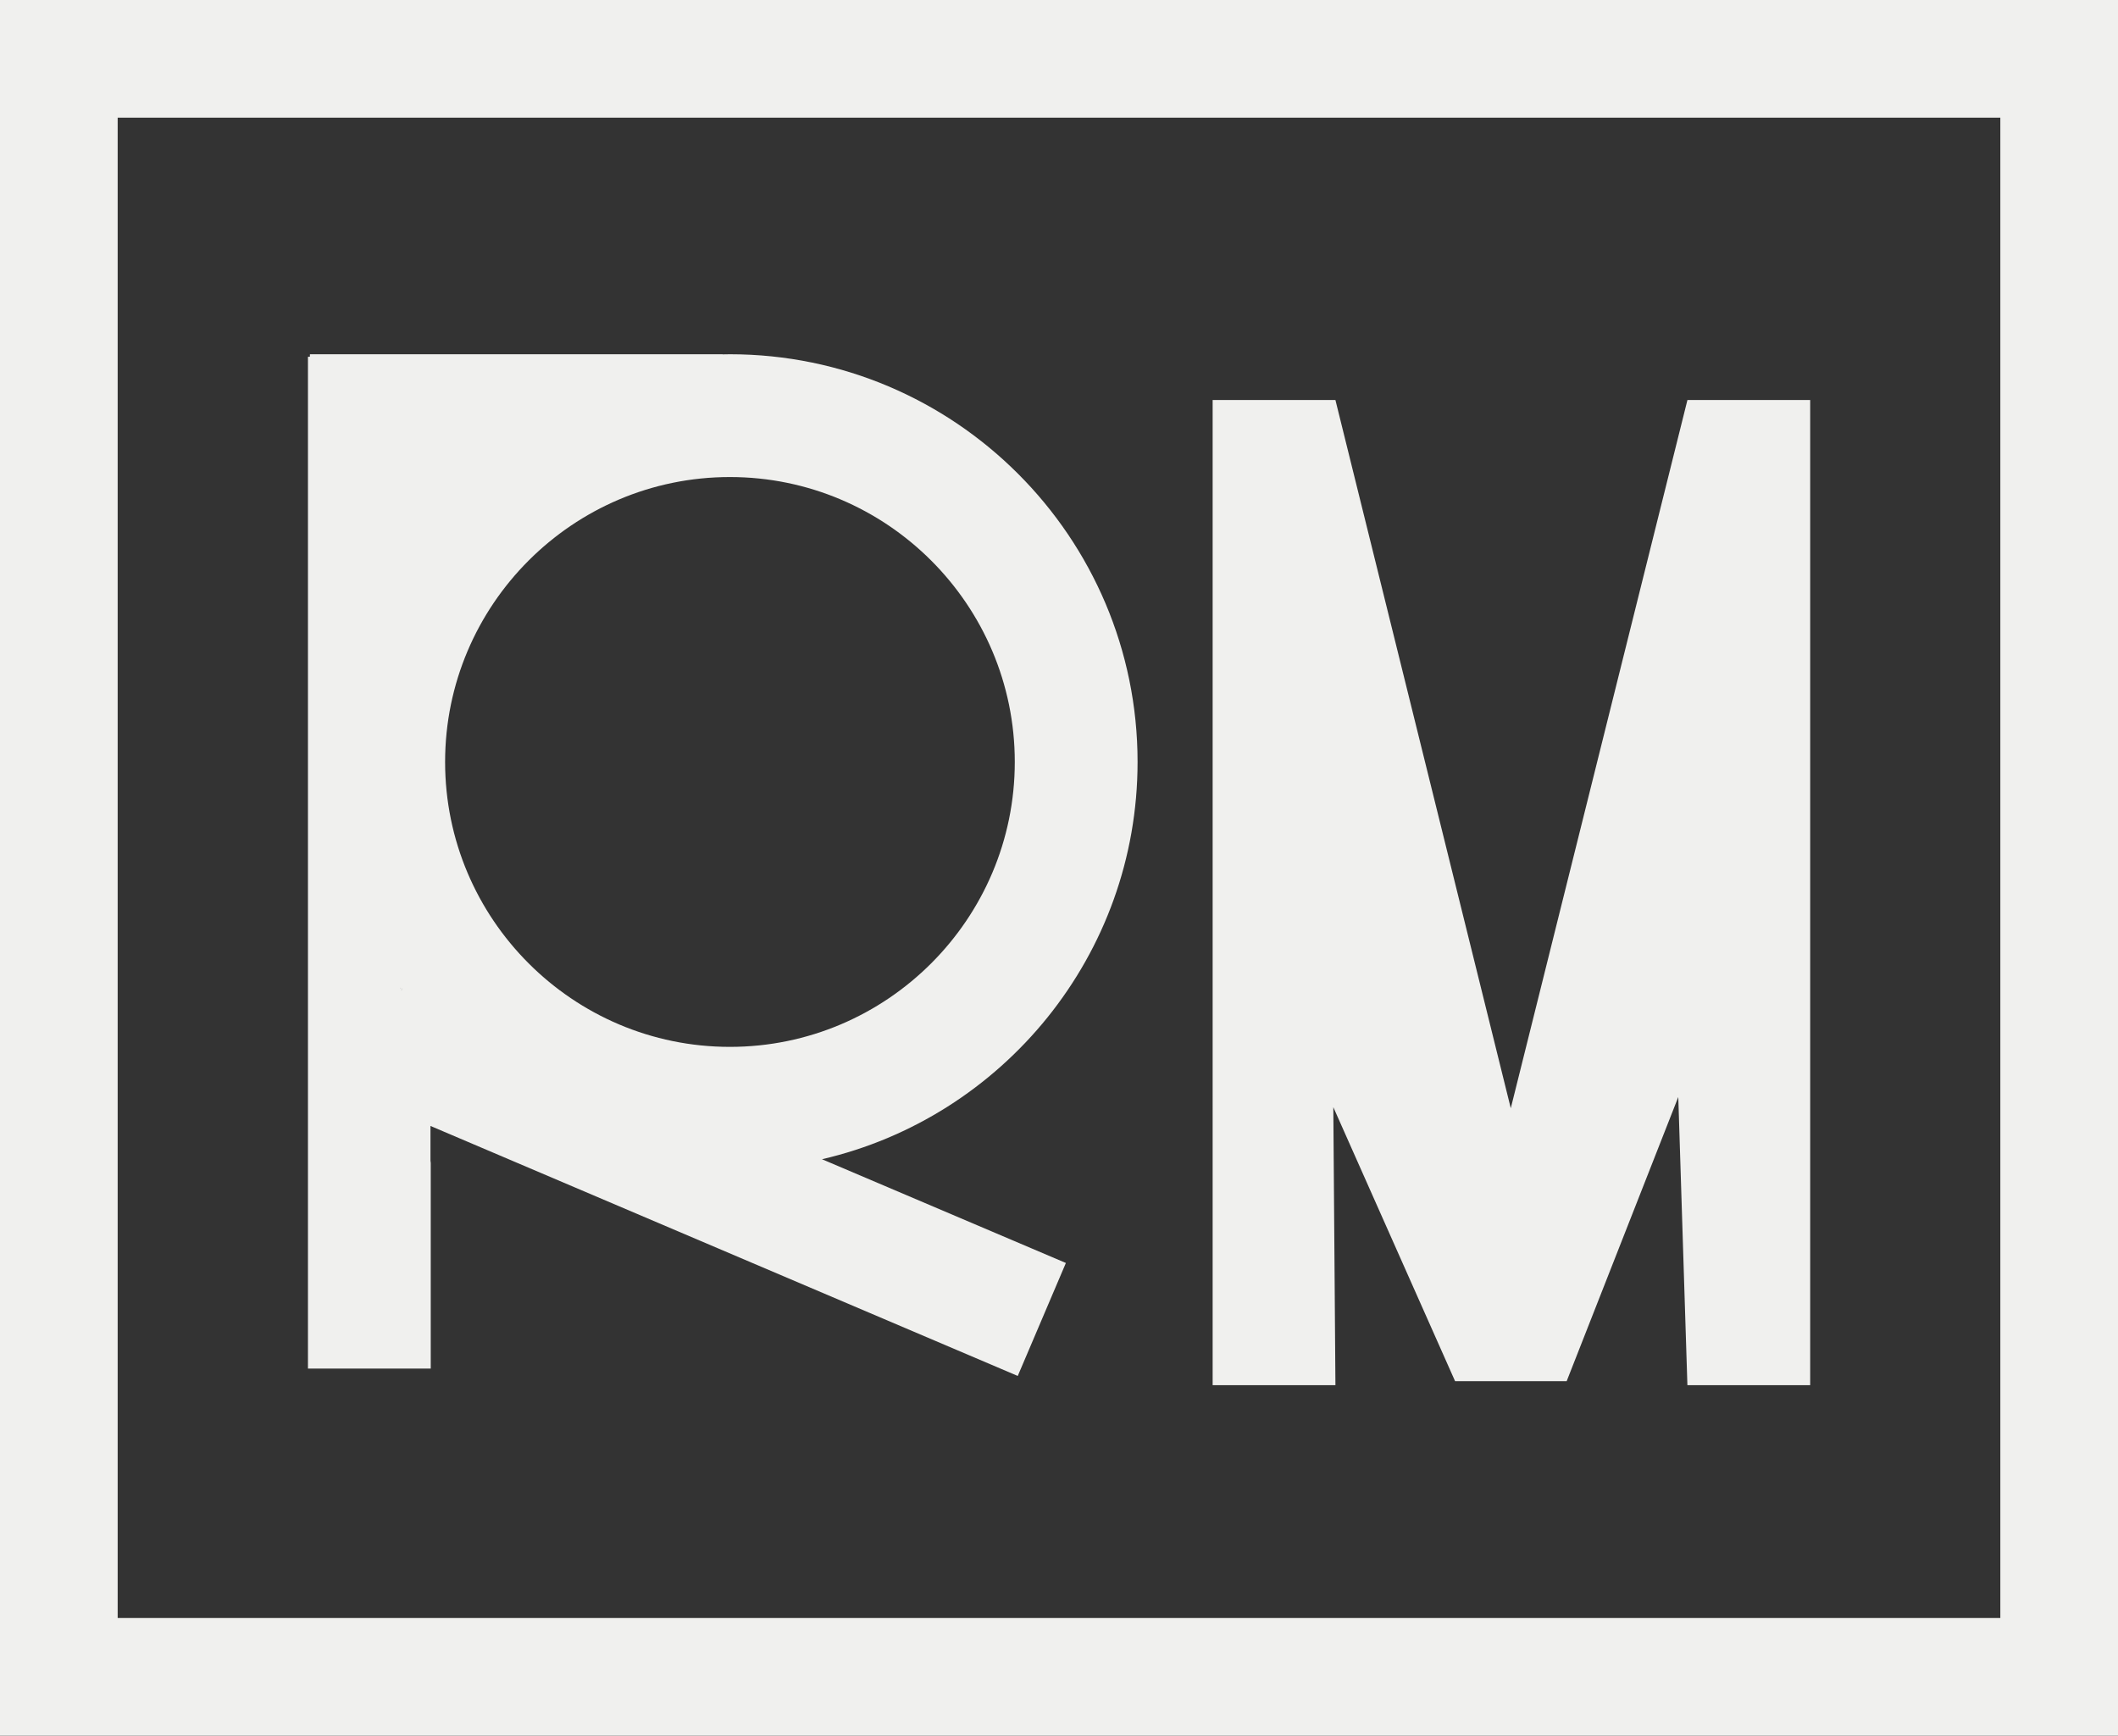 <?xml version="1.0" encoding="UTF-8"?>
<svg id="Layer_2" xmlns="http://www.w3.org/2000/svg" viewBox="0 0 72 59">
  <rect x="0" y="0" width="72" height="59" fill="#333333" stroke="none"/>
  <defs>
    <style>
      .cls-1 {
        fill: #f0f0ee;
      }
    </style>
  </defs>
  <g id="Layer_1-2" data-name="Layer_1">
    <g>
      <path class="cls-1" d="M72,59H0V0h72v59ZM4,55h64V4H4v51Z"/>
      <g>
        <g>
          <path class="cls-1" d="M13.657,33.599v.066c-.018-.031-.035-.057-.053-.088l.053.022Z"/>
          <path class="cls-1" d="M61.536,13.598v33.488h-4.174c-.103-3.266-.207-6.531-.31-9.796-1.265,3.22-2.53,6.439-3.794,9.659h-3.794c-1.38-3.104-2.76-6.209-4.139-9.314.024,3.151.048,6.301.072,9.451h-4.174V13.598h4.174c1.987,8.025,3.974,16.049,5.961,24.074,2.002-8.025,4.004-16.049,6.005-24.074h4.174Z"/>
          <path class="cls-1" d="M13.657,33.599v.066c-.018-.031-.035-.057-.053-.088l.053.022Z"/>
        </g>
        <g>
          <path class="cls-1" d="M13.605,33.577c.017.031.035.057.053.088v-.066l-.053-.022Z"/>
          <path class="cls-1" d="M38.671,25.901c0-7.644-6.215-13.859-13.859-13.859-.084,0-.167,0-.246.004v-.004h-14.031v.084h-.066v34.395h4.174v-6.989c0-.026-.009-.049-.009-.075v-1.183l19.964,8.498,1.636-3.84-8.291-3.527c6.14-1.421,10.728-6.936,10.728-13.503ZM13.657,33.599v.066c-.018-.031-.035-.057-.053-.088l.053.022ZM15.131,25.901c0-5.34,4.341-9.685,9.681-9.685s9.685,4.346,9.685,9.685-4.346,9.685-9.685,9.685-9.681-4.346-9.681-9.685Z"/>
        </g>
        <path class="cls-1" d="M13.657,33.599v.066c-.018-.031-.035-.057-.053-.088l.053.022Z"/>
      </g>
    </g>
  </g>
</svg>